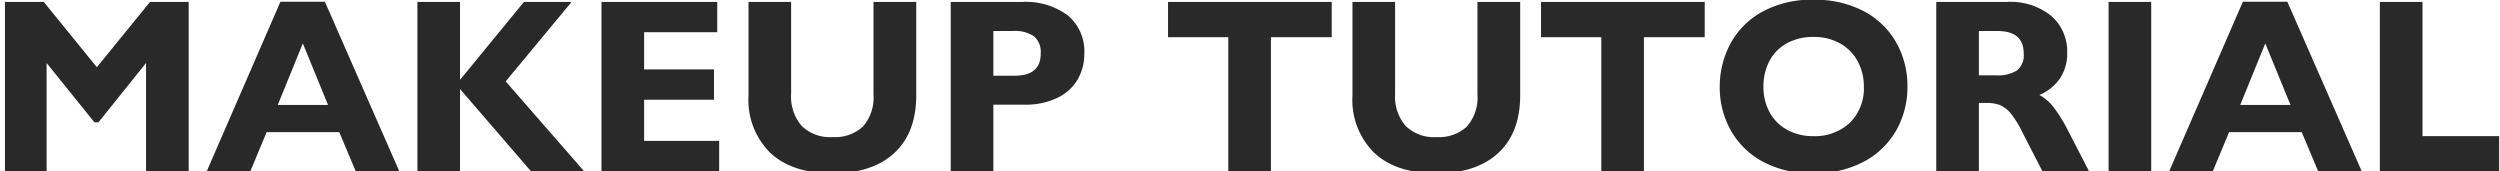 <svg xmlns="http://www.w3.org/2000/svg" width="336" height="23" viewBox="0 0 336 23">
  <defs>
    <style>
      .cls-1 {
        fill: #292929;
        fill-rule: evenodd;
      }
    </style>
  </defs>
  <path id="MAKEUP_TUTORIAL_" data-name="MAKEUP TUTORIAL " class="cls-1" d="M13.016,9.035L5.887,0.262H0.663V23h5.6V8.466l6.429,7.975h0.537l6.4-7.975V23h5.729V0.262H20.161ZM53.657,23L43.664,0.23H37.691L27.795,23h5.859l2.181-5.241H45.6L47.8,23h5.859Zm-9.57-8.9H37.333L40.7,5.829Zm17.741-3.369V0.262H56.1V23h5.729V11.965L71.349,23h7.145L67.964,10.94,76.818,0.262h-6.4Zm34.57-6.4V0.262H80.838V23h15.82V18.931H86.568V13.4h9.391V9.328H86.568v-5H96.4Zm11.353,12.6a6.042,6.042,0,0,1-1.424-4.329V0.262H100.6v12.63a9.964,9.964,0,0,0,2.938,7.658q2.939,2.743,8.358,2.742,5.338,0,8.293-2.726t2.954-7.772V0.262h-5.746v12.4a5.917,5.917,0,0,1-1.416,4.346,5.531,5.531,0,0,1-4.085,1.416A5.447,5.447,0,0,1,107.751,16.929ZM143.517,2.077A9.438,9.438,0,0,0,137.365.262h-9.587V23h5.73V14.065h4.134a9.855,9.855,0,0,0,4.484-.92,6.328,6.328,0,0,0,2.71-2.466,6.831,6.831,0,0,0,.895-3.483A6.247,6.247,0,0,0,143.517,2.077Zm-7.145,8.1h-2.864V4.169h2.636a4.524,4.524,0,0,1,2.841.716,2.8,2.8,0,0,1,.887,2.311q0,2.979-3.5,2.979h0ZM178.983,5V0.262h-22V5h8.1V23h5.729V5h8.171Zm9.936,11.93A6.047,6.047,0,0,1,187.5,12.6V0.262h-5.729v12.63a9.96,9.96,0,0,0,2.938,7.658q2.937,2.743,8.358,2.742,5.339,0,8.292-2.726t2.954-7.772V0.262h-5.745v12.4a5.917,5.917,0,0,1-1.416,4.346,5.531,5.531,0,0,1-4.085,1.416A5.449,5.449,0,0,1,188.919,16.929ZM229.113,5V0.262h-22V5h8.1V23h5.73V5h8.17Zm25.733,0.7a10.724,10.724,0,0,0-4.362-4.2,13.937,13.937,0,0,0-6.69-1.53,13.707,13.707,0,0,0-7.08,1.685A10.72,10.72,0,0,0,232.5,6a12.233,12.233,0,0,0-1.368,5.672,11.827,11.827,0,0,0,1.465,5.81,10.758,10.758,0,0,0,4.3,4.232,13.769,13.769,0,0,0,6.8,1.579,14.008,14.008,0,0,0,6.8-1.562,10.831,10.831,0,0,0,4.362-4.215,11.748,11.748,0,0,0,1.5-5.876A11.832,11.832,0,0,0,254.846,5.7ZM237.821,8.181a5.755,5.755,0,0,1,2.344-2.368,7.241,7.241,0,0,1,3.564-.846,7.057,7.057,0,0,1,3.638.9A6.02,6.02,0,0,1,249.7,8.286a7.009,7.009,0,0,1,.8,3.32,6.45,6.45,0,0,1-1.88,4.891,6.827,6.827,0,0,1-4.924,1.8,7.146,7.146,0,0,1-3.466-.83,5.867,5.867,0,0,1-2.377-2.352,6.964,6.964,0,0,1-.846-3.442A7.285,7.285,0,0,1,237.821,8.181Zm37.89-6.03A8.747,8.747,0,0,0,269.689.262h-9.456V23h5.729V13.837h1.025a4.873,4.873,0,0,1,1.84.3,3.929,3.929,0,0,1,1.448,1.147,13.225,13.225,0,0,1,1.579,2.588L274.491,23h6.266L277.8,17.271a20.631,20.631,0,0,0-1.856-2.938,6.367,6.367,0,0,0-1.855-1.571,6.233,6.233,0,0,0,2.807-2.279,6.04,6.04,0,0,0,.936-3.353A6.352,6.352,0,0,0,275.711,2.15Zm-4.655,7.332a4.728,4.728,0,0,1-2.7.643h-2.393V4.169h2.49q3.533,0,3.532,3.027A2.587,2.587,0,0,1,271.056,9.483ZM289.123,23V0.262h-5.729V23h5.729Zm28.288,0L307.417,0.23h-5.973L291.548,23h5.859l2.181-5.241h9.766l2.2,5.241h5.86Zm-9.571-8.9h-6.754l3.369-8.268Zm17.741,4.2V0.262h-5.729V23h16.032V18.3h-10.3Z"/>
</svg>
